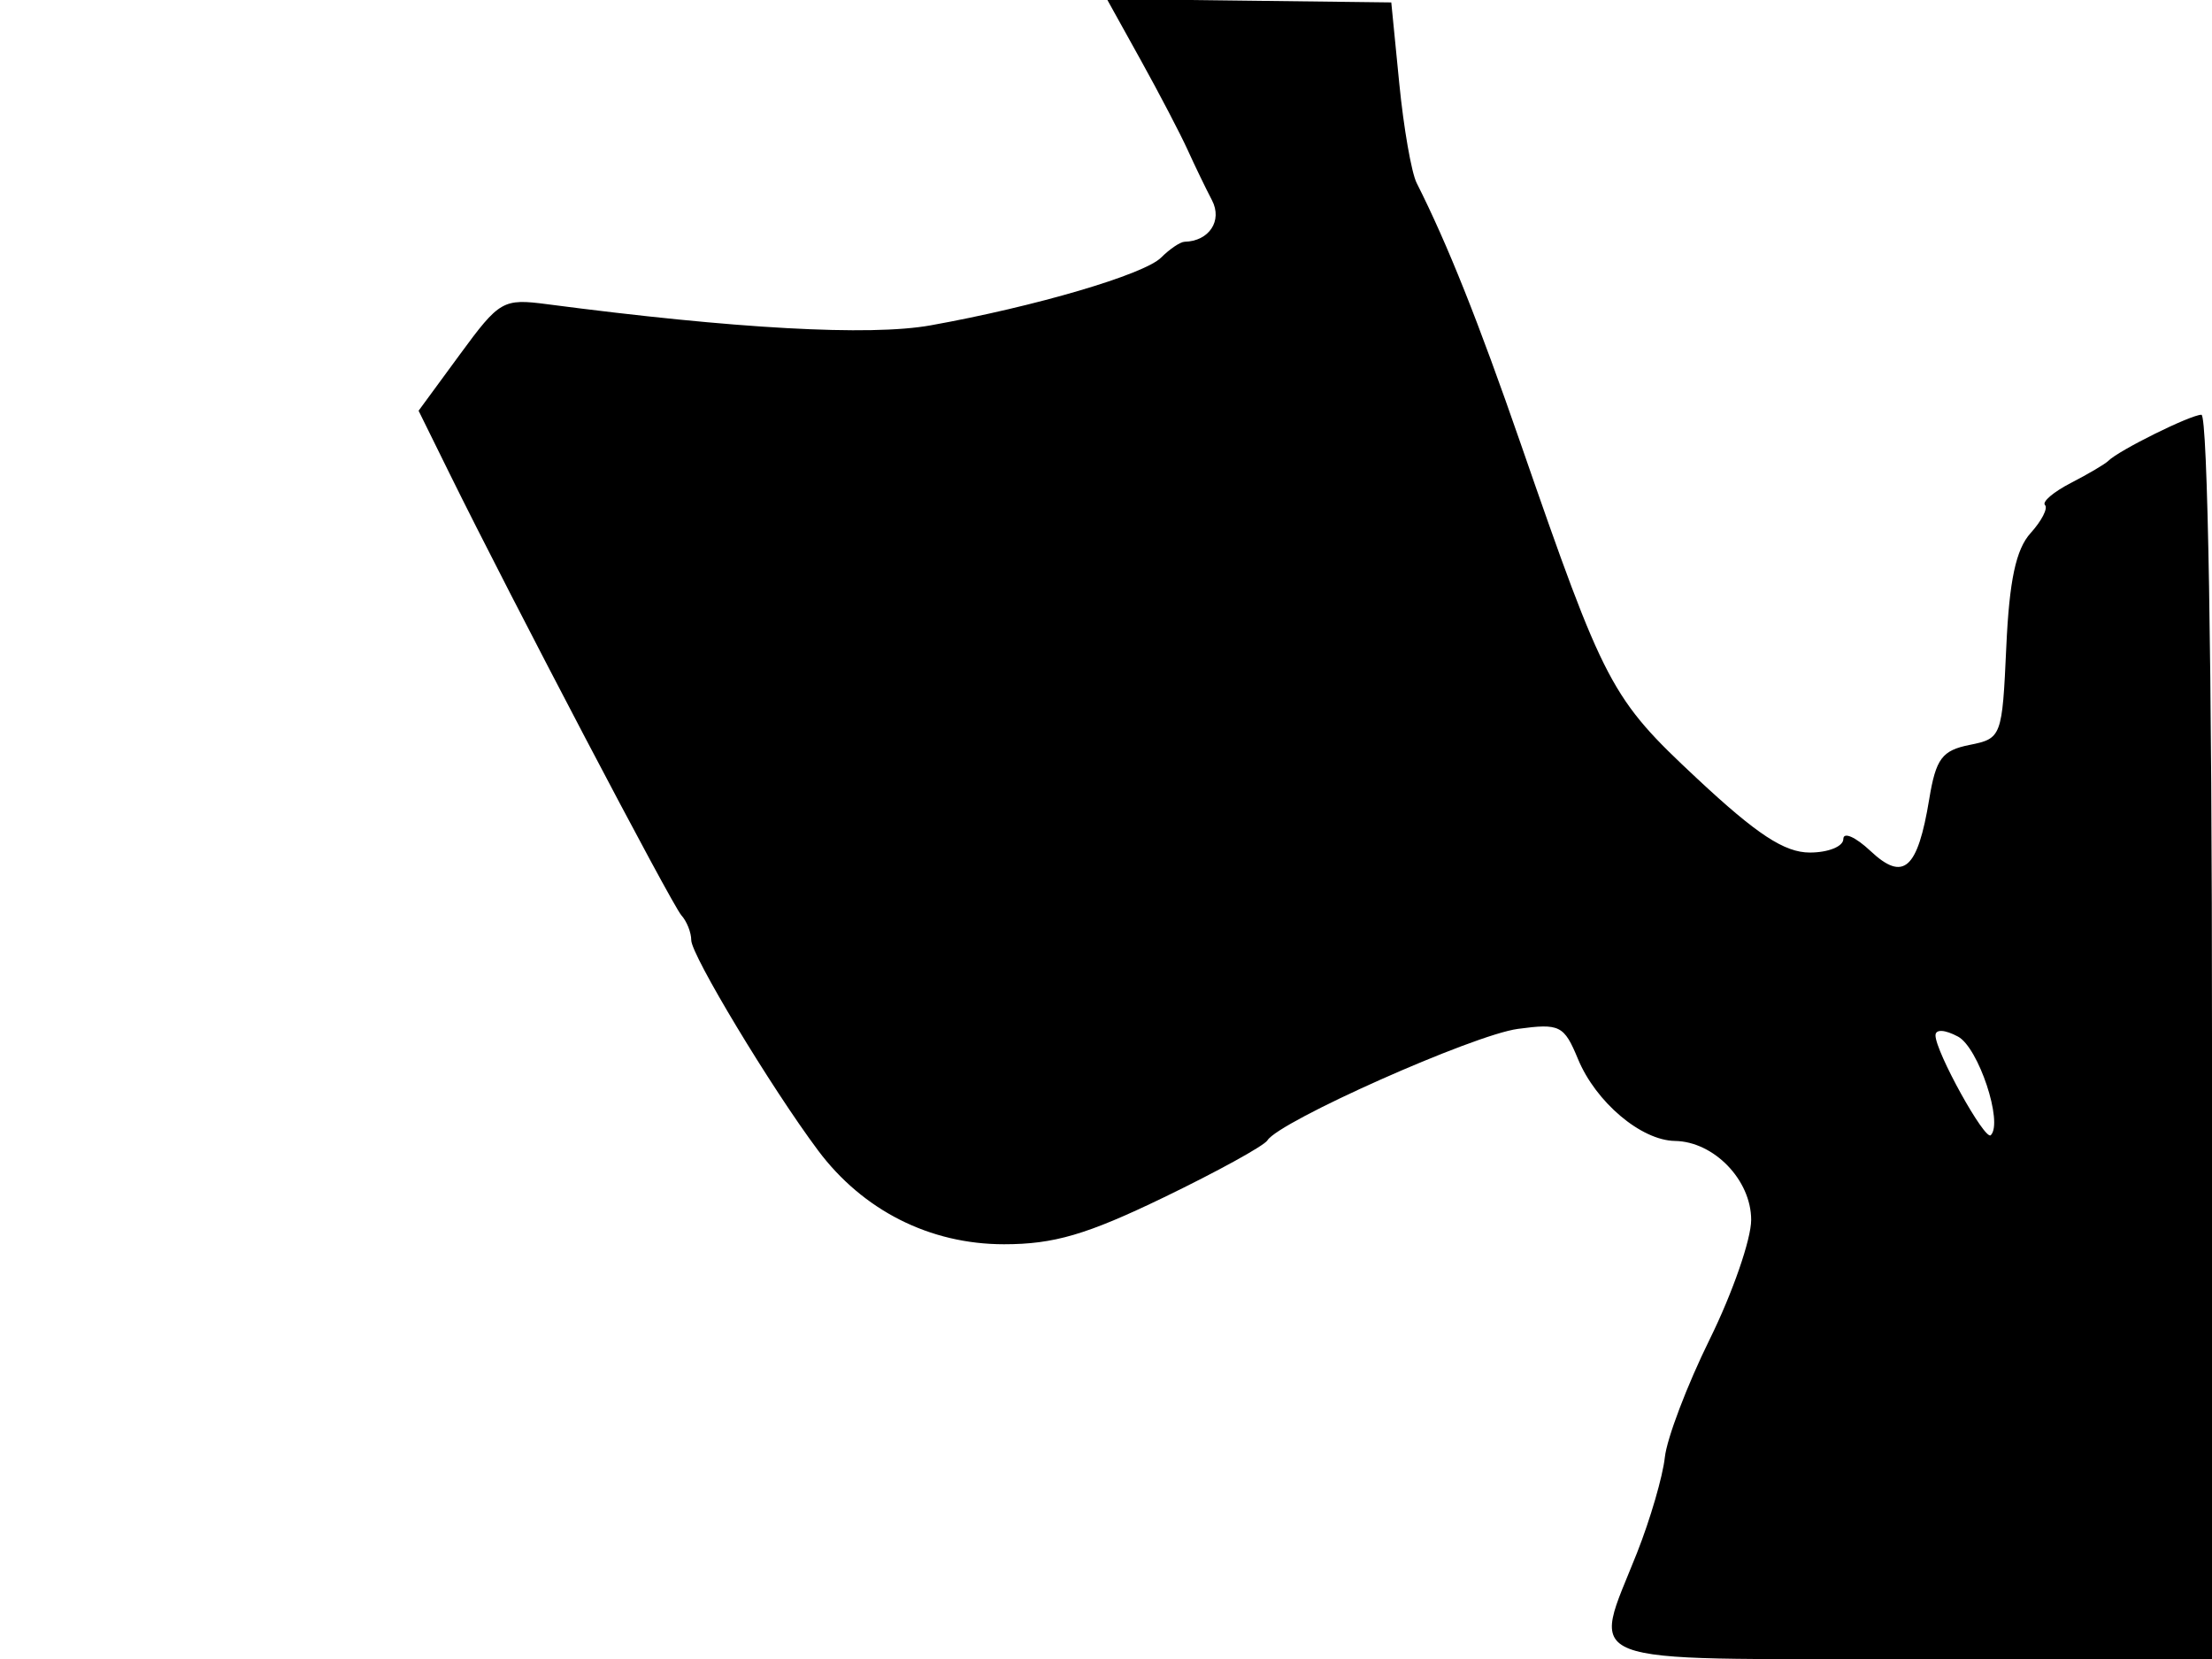 <svg xmlns="http://www.w3.org/2000/svg" width="192" height="144" viewBox="0 0 192 144" version="1.1">
	<path d="M 99.010 5.206 C 100.625 8.118, 102.457 11.625, 103.081 13 C 103.705 14.375, 104.658 16.348, 105.200 17.384 C 106.127 19.158, 104.952 20.937, 102.821 20.985 C 102.448 20.993, 101.533 21.610, 100.787 22.355 C 99.313 23.830, 89.862 26.609, 80.771 28.241 C 75.495 29.188, 63.829 28.545, 47.500 26.406 C 43.654 25.903, 43.362 26.071, 39.917 30.767 L 36.334 35.651 39.008 41.076 C 44.367 51.951, 58.312 78.525, 59.145 79.450 C 59.615 79.972, 60 80.942, 60 81.605 C 60 82.905, 66.924 94.387, 71.001 99.848 C 74.893 105.061, 80.711 108, 87.141 108 C 91.489 108, 94.330 107.166, 101.044 103.920 C 105.684 101.675, 109.719 99.454, 110.010 98.984 C 111.035 97.325, 127.881 89.826, 131.748 89.307 C 135.398 88.817, 135.756 88.997, 136.969 91.925 C 138.520 95.670, 142.447 98.987, 145.385 99.033 C 148.773 99.087, 152 102.428, 152 105.884 C 152 107.569, 150.386 112.222, 148.414 116.224 C 146.441 120.226, 144.683 124.850, 144.506 126.500 C 144.328 128.150, 143.242 131.879, 142.092 134.787 C 138.162 144.719, 136.297 144, 166 144 L 192 144 192 90 C 192 57.841, 191.628 36, 191.081 36 C 190.147 36, 183.915 39.086, 183.001 40.002 C 182.725 40.277, 181.263 41.141, 179.752 41.920 C 178.240 42.699, 177.228 43.562, 177.504 43.837 C 177.779 44.112, 177.217 45.208, 176.255 46.271 C 174.982 47.678, 174.407 50.365, 174.145 56.149 C 173.790 63.955, 173.735 64.103, 170.961 64.658 C 168.565 65.137, 168.035 65.847, 167.456 69.361 C 166.448 75.475, 165.221 76.556, 162.350 73.859 C 161.057 72.645, 160 72.180, 160 72.826 C 160 73.472, 158.691 74, 157.091 74 C 154.894 74, 152.497 72.427, 147.308 67.580 C 139.830 60.596, 139.302 59.594, 131.992 38.500 C 128.316 27.890, 125.632 21.166, 122.964 15.881 C 122.515 14.991, 121.835 11.101, 121.455 7.236 L 120.762 0.210 108.418 0.061 L 96.073 -0.089 99.010 5.206 M 168 89.870 C 168 91.291, 172.293 99.041, 172.799 98.534 C 173.892 97.441, 171.727 90.925, 169.957 89.977 C 168.810 89.363, 168 89.319, 168 89.870" stroke="none" fill="black" fill-rule="evenodd"/>
</svg>